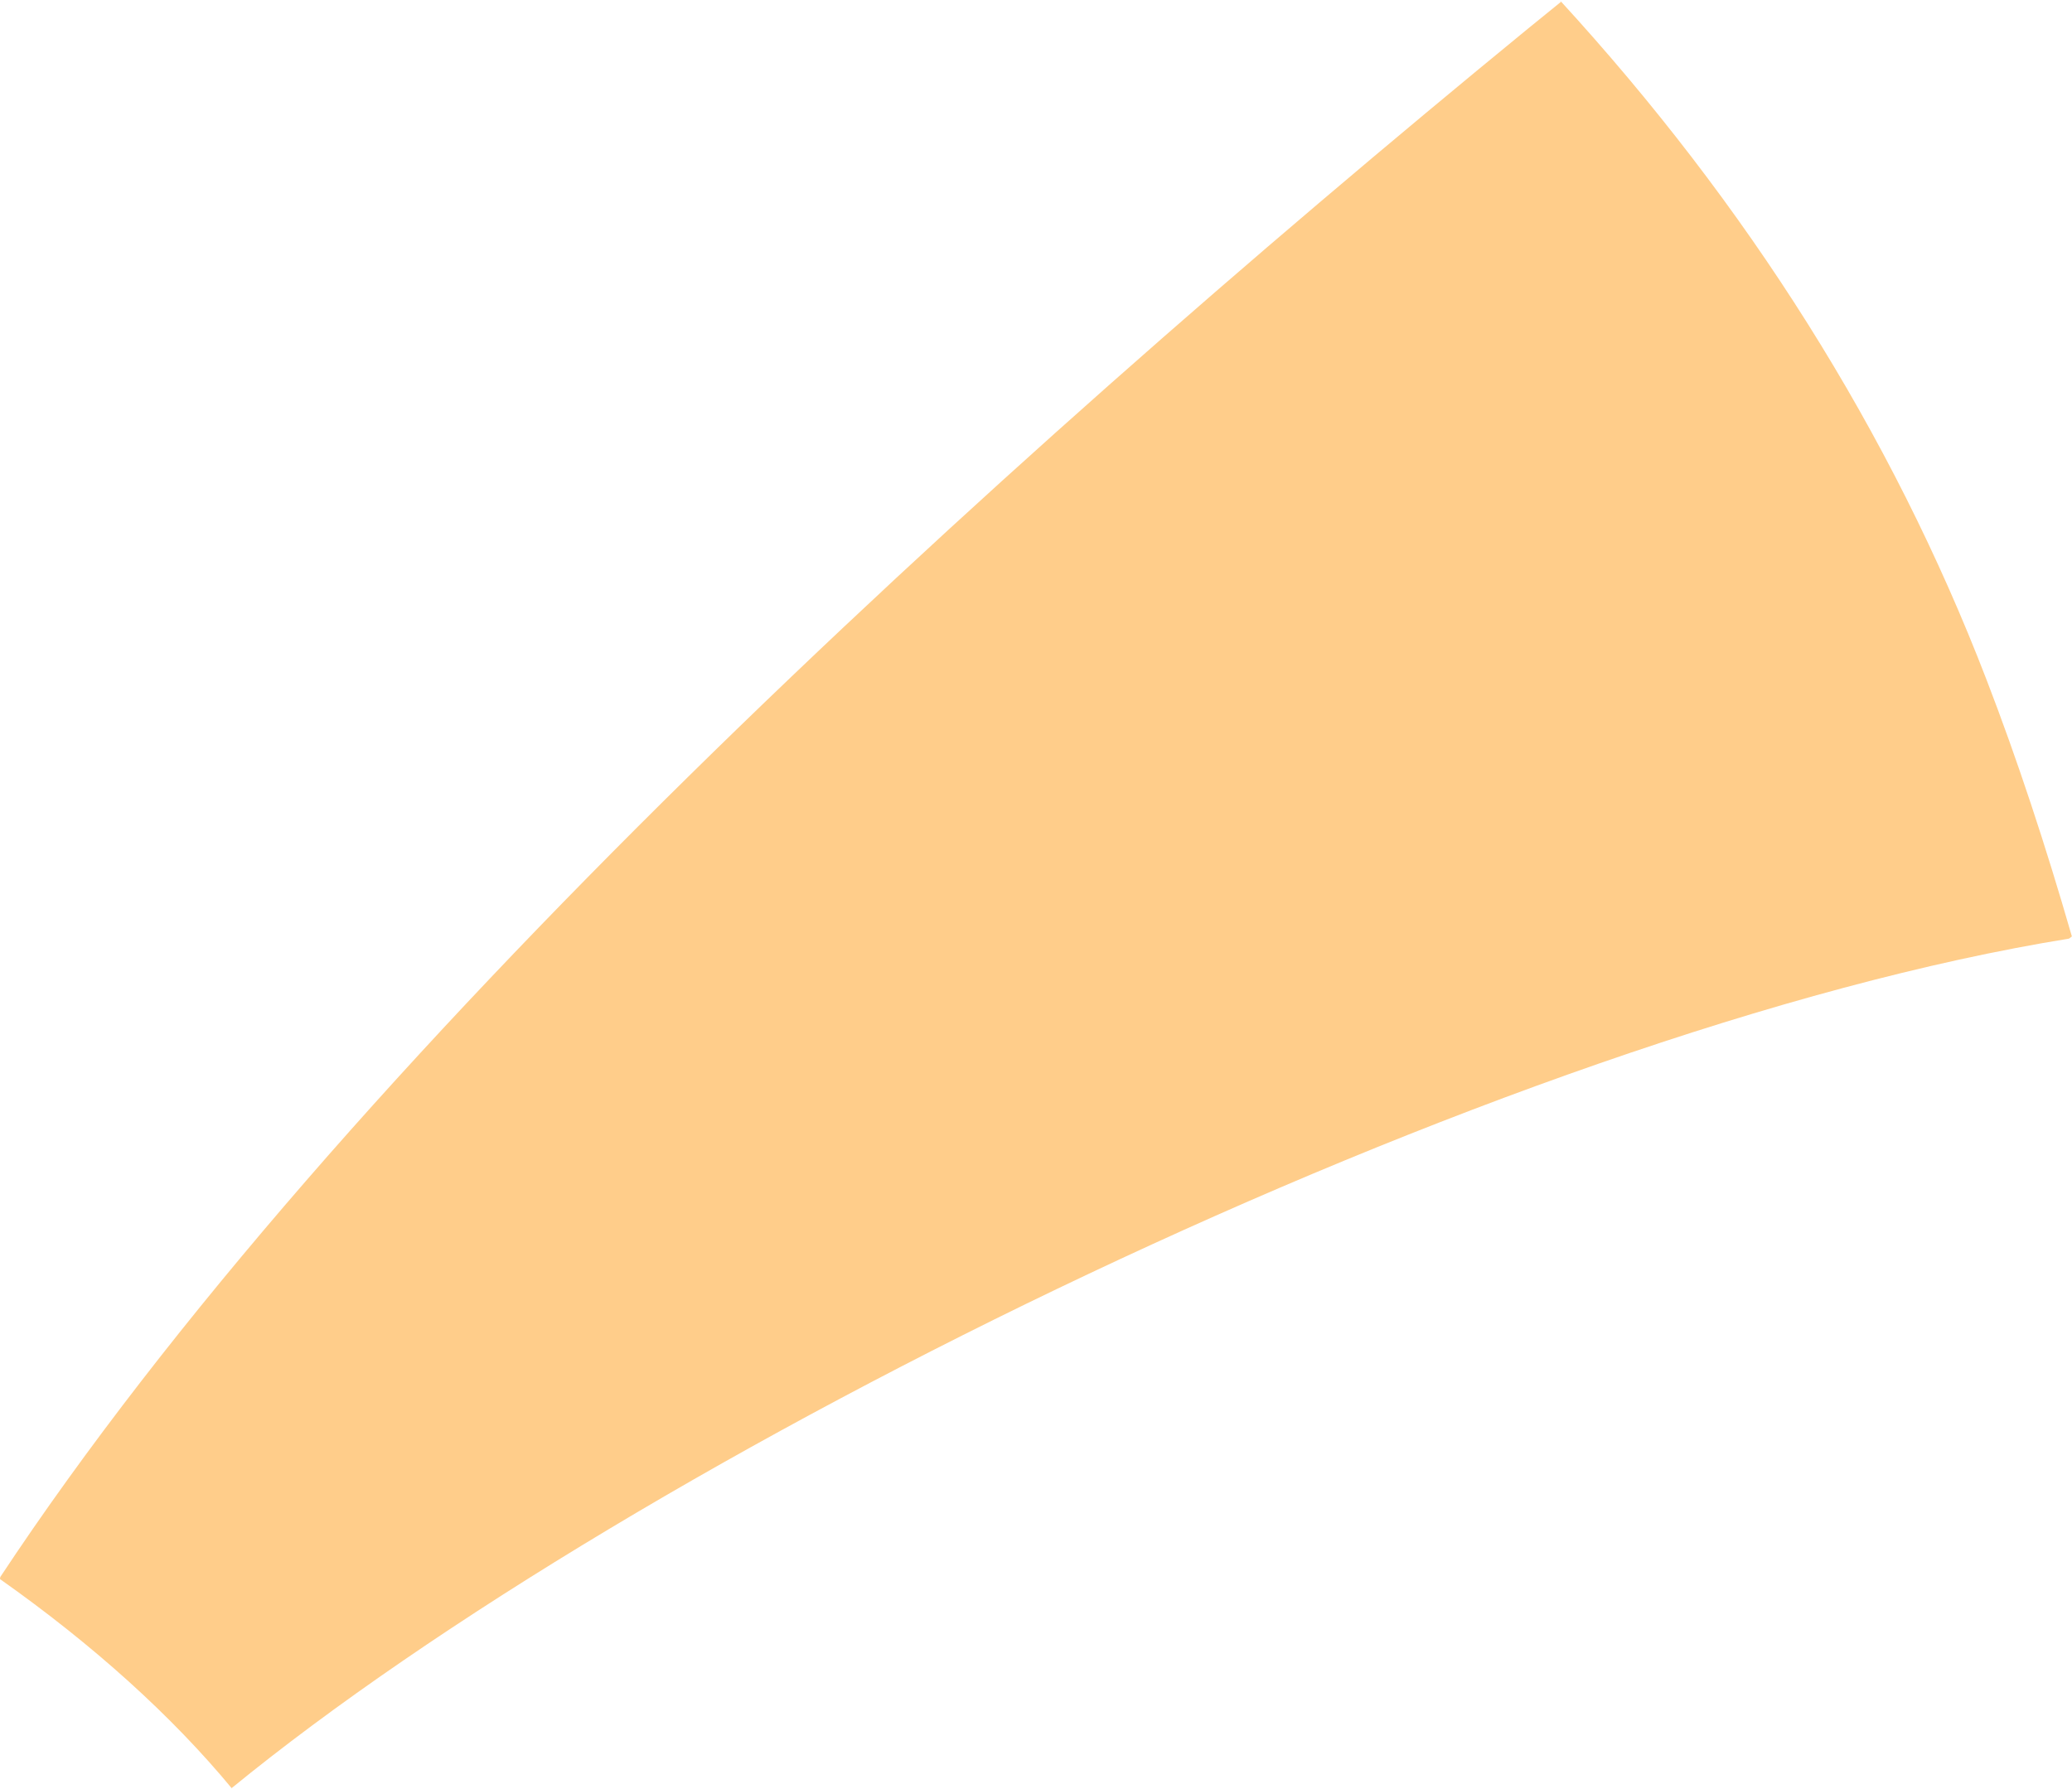 <?xml version="1.0" encoding="iso-8859-1"?>
<!-- Generator: Adobe Illustrator 16.0.0, SVG Export Plug-In . SVG Version: 6.00 Build 0)  -->
<!DOCTYPE svg PUBLIC "-//W3C//DTD SVG 1.1//EN" "http://www.w3.org/Graphics/SVG/1.1/DTD/svg11.dtd">
<svg version="1.1" id="Layer_1" xmlns="http://www.w3.org/2000/svg" xmlns:xlink="http://www.w3.org/1999/xlink" x="0px" y="0px"
	 width="16.098px" height="13.902px" viewBox="0 0 16.098 13.902" style="enable-background:new 0 0 16.098 13.902;"
	 xml:space="preserve">
<path style="fill:#FFCD8A;" d="M1.805,13.902C1.336,13.334,0.725,12.783,0,12.271l0.002-0.016c2.637-3.99,7.663-8.587,11.87-12.033
	c0.085-0.069,0.17-0.138,0.256-0.208L12.117,0c1.457,1.588,2.576,3.357,3.317,5.282c0.236,0.612,0.458,1.283,0.663,1.995
	l-0.022,0.017C11.658,8.006,4.935,11.33,1.799,13.896L1.805,13.902z"/>
</svg>
